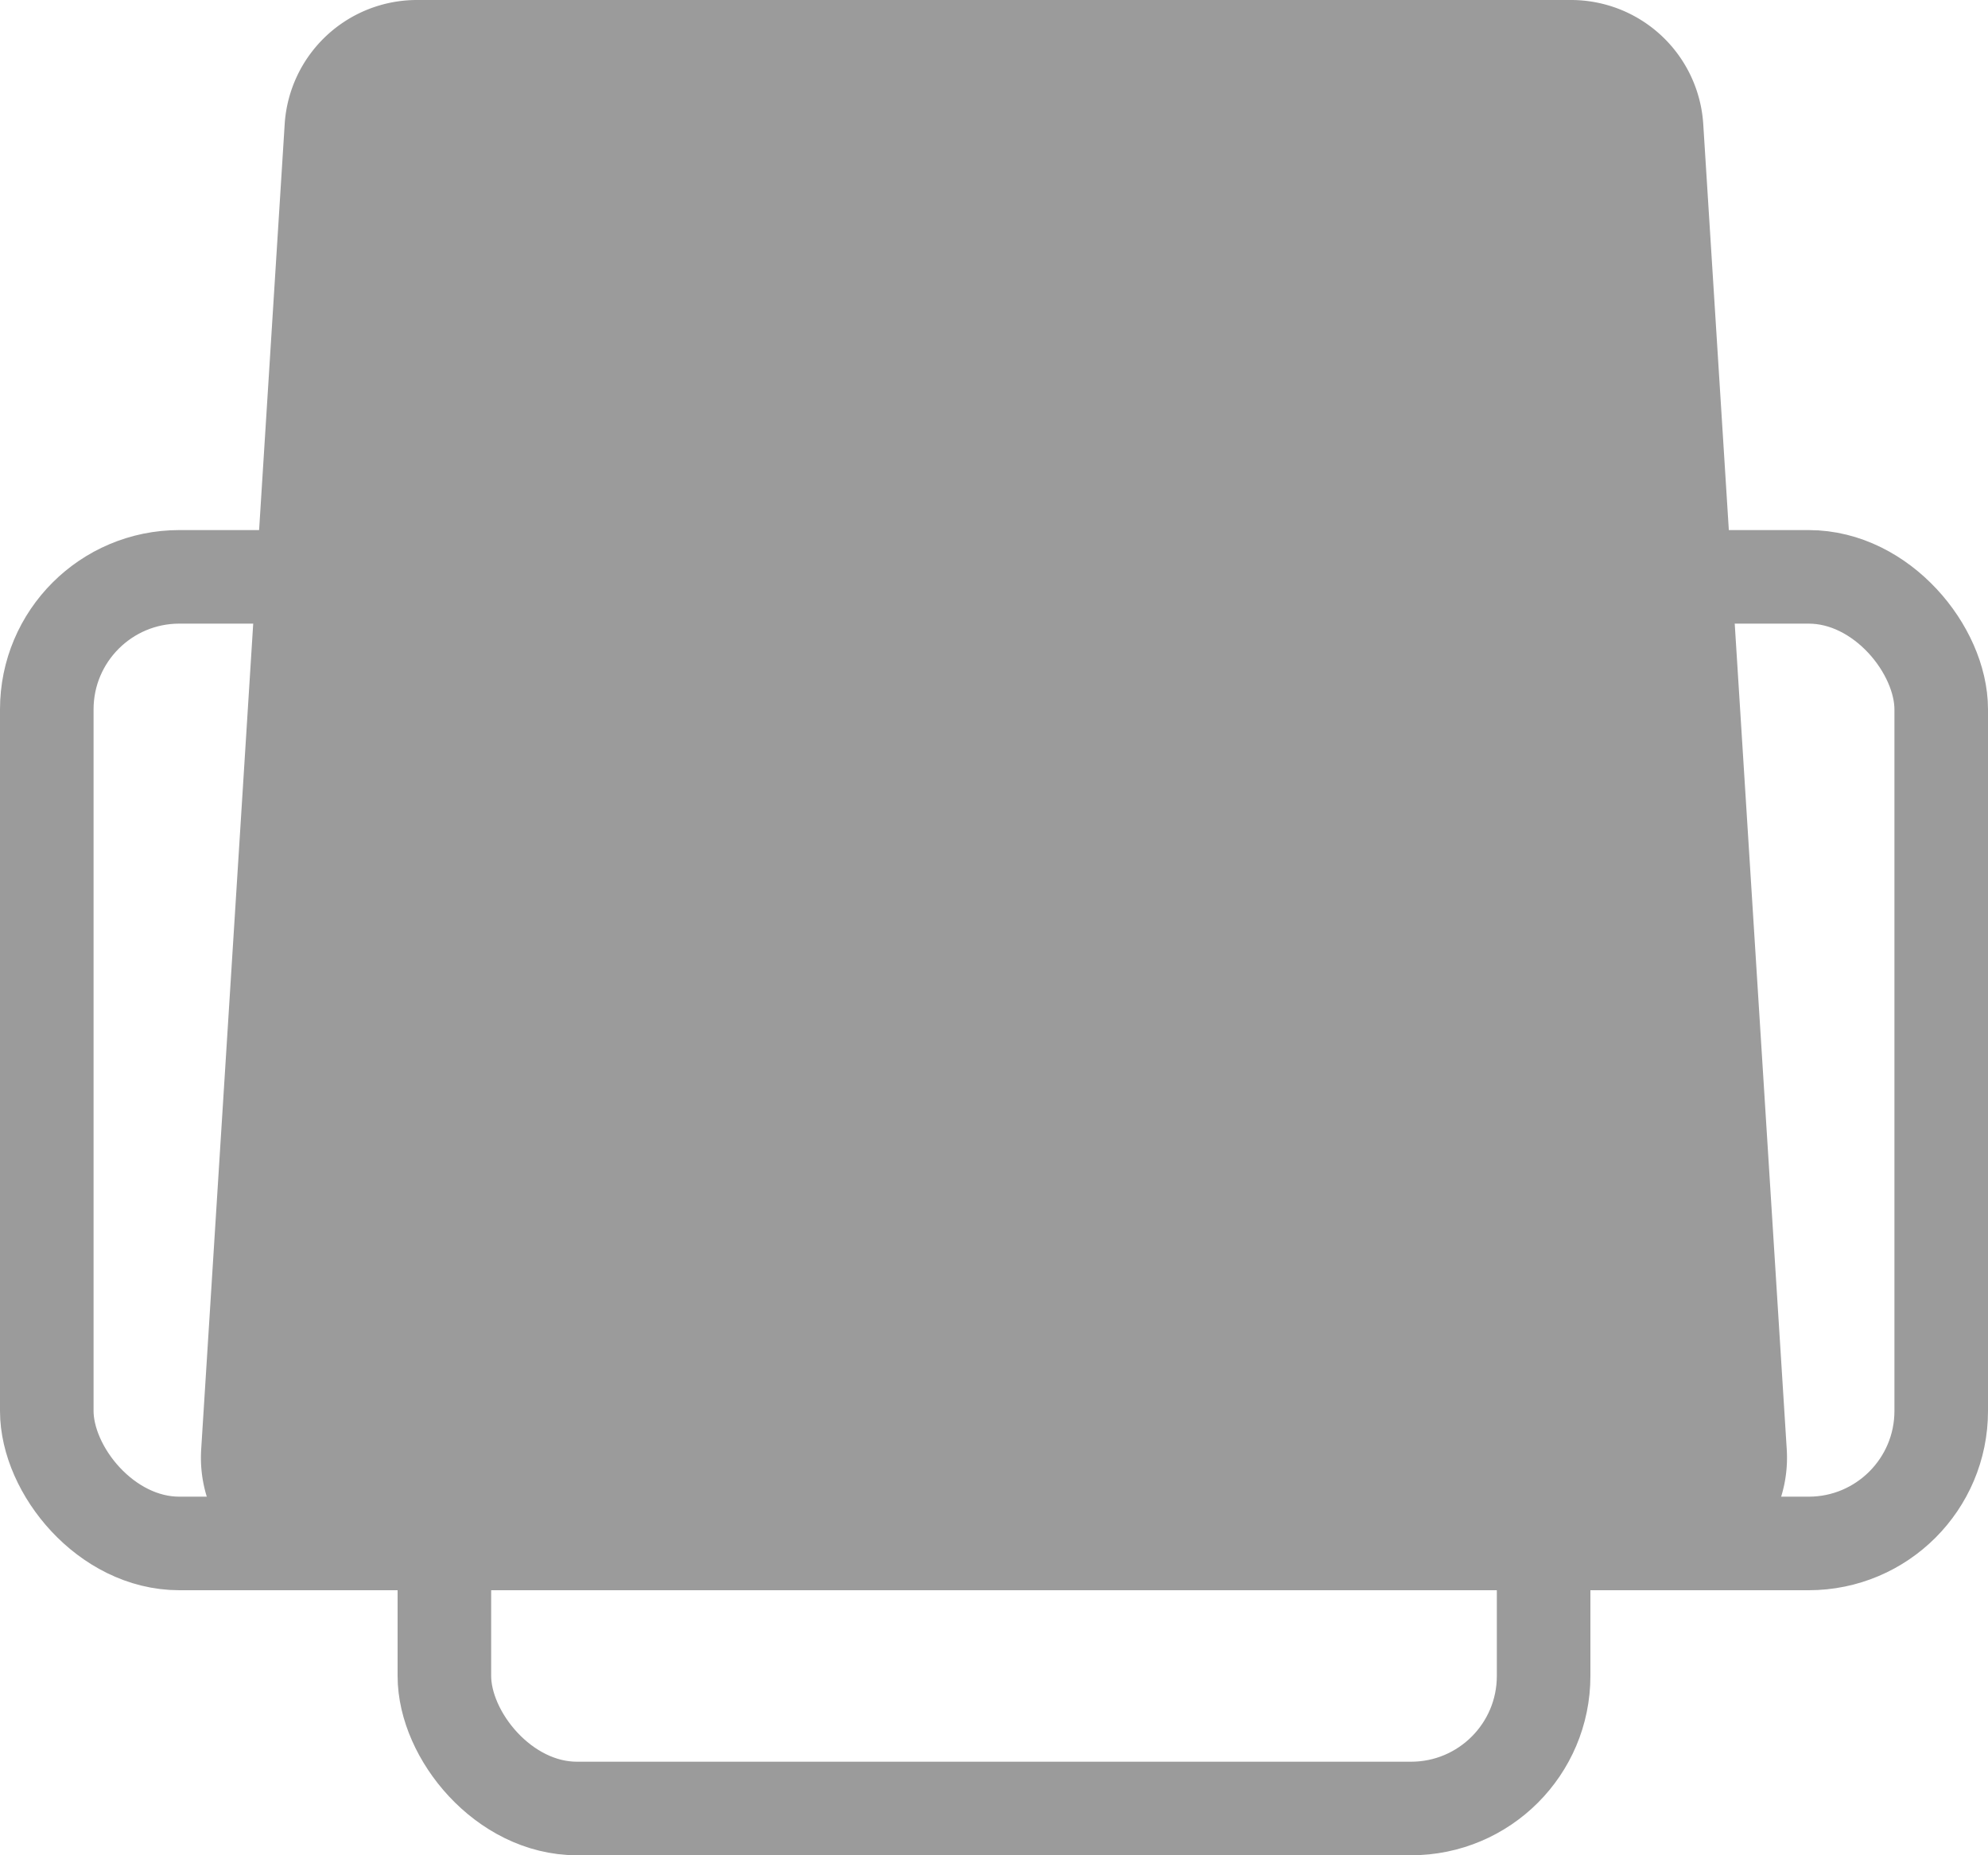 <svg xmlns="http://www.w3.org/2000/svg" width="30" height="28" viewBox="0 0 30 28">
    <g fill="none" fill-rule="evenodd">
        <path fill="#9B9B9B" d="M6.293 0h17.414a2 2 0 0 1 1.996 1.874l1.26 20A2 2 0 0 1 24.967 24H5.033a2 2 0 0 1-1.997-2.126l1.26-20A2 2 0 0 1 6.294 0z"/>
        <rect width="28.588" height="14.588" x=".706" y="8.706" stroke="#9B9B9B" stroke-width="1.412" rx="2"/>
        <rect width="16.588" height="6.588" x="6.706" y="20.706" stroke="#9B9B9B" stroke-width="1.412" rx="2"/>
    </g>
</svg>
